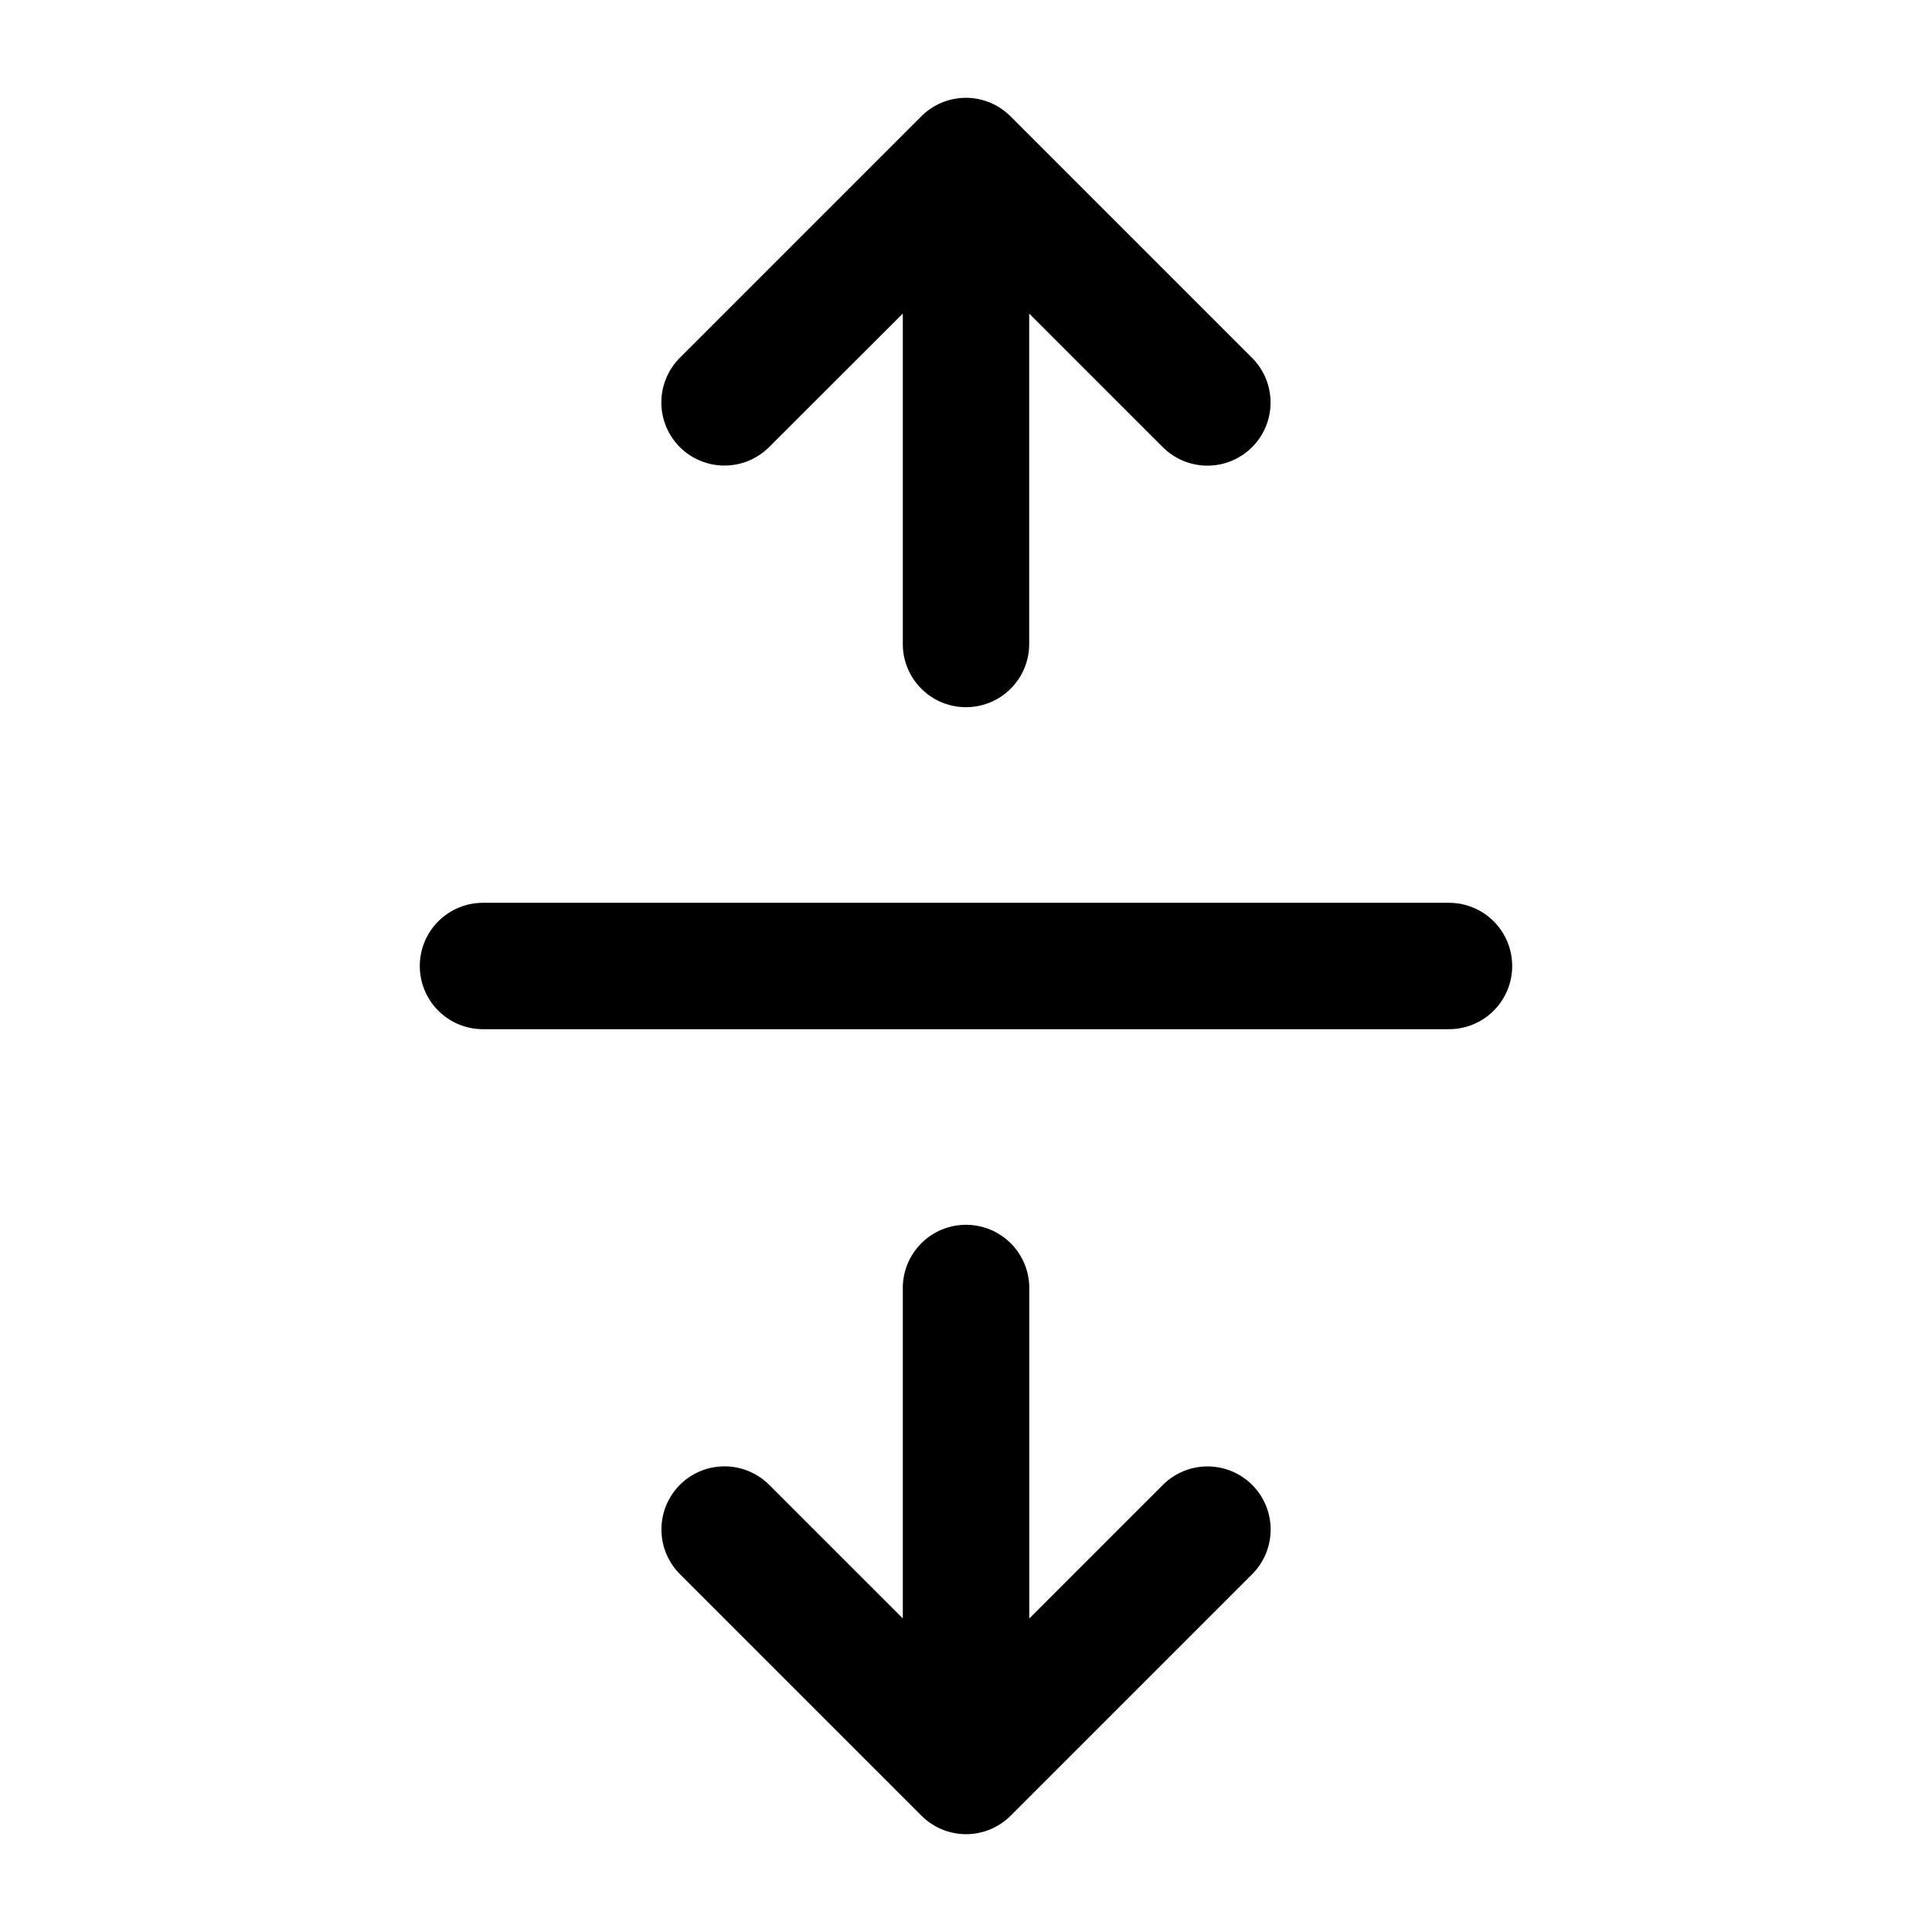 <?xml version="1.0" encoding="UTF-8" standalone="no"?>
<svg
   width="24px"
   height="24px"
   stroke-width="1.57"
   viewBox="0 0 24 24"
   fill="none"
   color="#000000"
   version="1.1"
   id="svg13256"
   sodipodi:docname="de-compress.svg"
   inkscape:version="1.2.1 (9c6d41e410, 2022-07-14, custom)"
   xmlns:inkscape="http://www.inkscape.org/namespaces/inkscape"
   xmlns:sodipodi="http://sodipodi.sourceforge.net/DTD/sodipodi-0.dtd"
   xmlns="http://www.w3.org/2000/svg"
   xmlns:svg="http://www.w3.org/2000/svg">
  <defs
     id="defs13260" />
  <sodipodi:namedview
     id="namedview13258"
     pagecolor="#505050"
     bordercolor="#eeeeee"
     borderopacity="1"
     inkscape:showpageshadow="0"
     inkscape:pageopacity="0"
     inkscape:pagecheckerboard="0"
     inkscape:deskcolor="#505050"
     showgrid="false"
     inkscape:zoom="9.8333333"
     inkscape:cx="12"
     inkscape:cy="12.050847"
     inkscape:window-width="2560"
     inkscape:window-height="1377"
     inkscape:window-x="2560"
     inkscape:window-y="0"
     inkscape:window-maximized="1"
     inkscape:current-layer="svg13256" />
  <path
     style="color:#000000;fill:#000000;stroke-linecap:round;stroke-linejoin:round;-inkscape-stroke:none"
     d="m 12,1.215 a 0.785,0.785 0 0 0 -0.555,0.23 l -3,3 a 0.785,0.785 0 0 0 0,1.109 0.785,0.785 0 0 0 1.109,0 L 11.215,3.895 V 8 A 0.785,0.785 0 0 0 12,8.785 0.785,0.785 0 0 0 12.785,8 V 3.895 l 1.66,1.66 a 0.785,0.785 0 0 0 1.109,0 0.785,0.785 0 0 0 0,-1.109 l -3,-3 A 0.785,0.785 0 0 0 12,1.215 Z M 6,11.215 A 0.785,0.785 0 0 0 5.215,12 0.785,0.785 0 0 0 6,12.785 H 18 A 0.785,0.785 0 0 0 18.785,12 0.785,0.785 0 0 0 18,11.215 Z m 6,4 A 0.785,0.785 0 0 0 11.215,16 v 4.105 L 9.555,18.445 a 0.785,0.785 0 0 0 -1.109,0 0.785,0.785 0 0 0 0,1.109 l 3,3 A 0.785,0.785 0 0 0 12,22.785 0.785,0.785 0 0 0 12.555,22.555 l 3,-3 a 0.785,0.785 0 0 0 0,-1.109 0.785,0.785 0 0 0 -1.109,0 l -1.66,1.66 V 16 A 0.785,0.785 0 0 0 12,15.215 Z"
     id="path13254" />
</svg>
